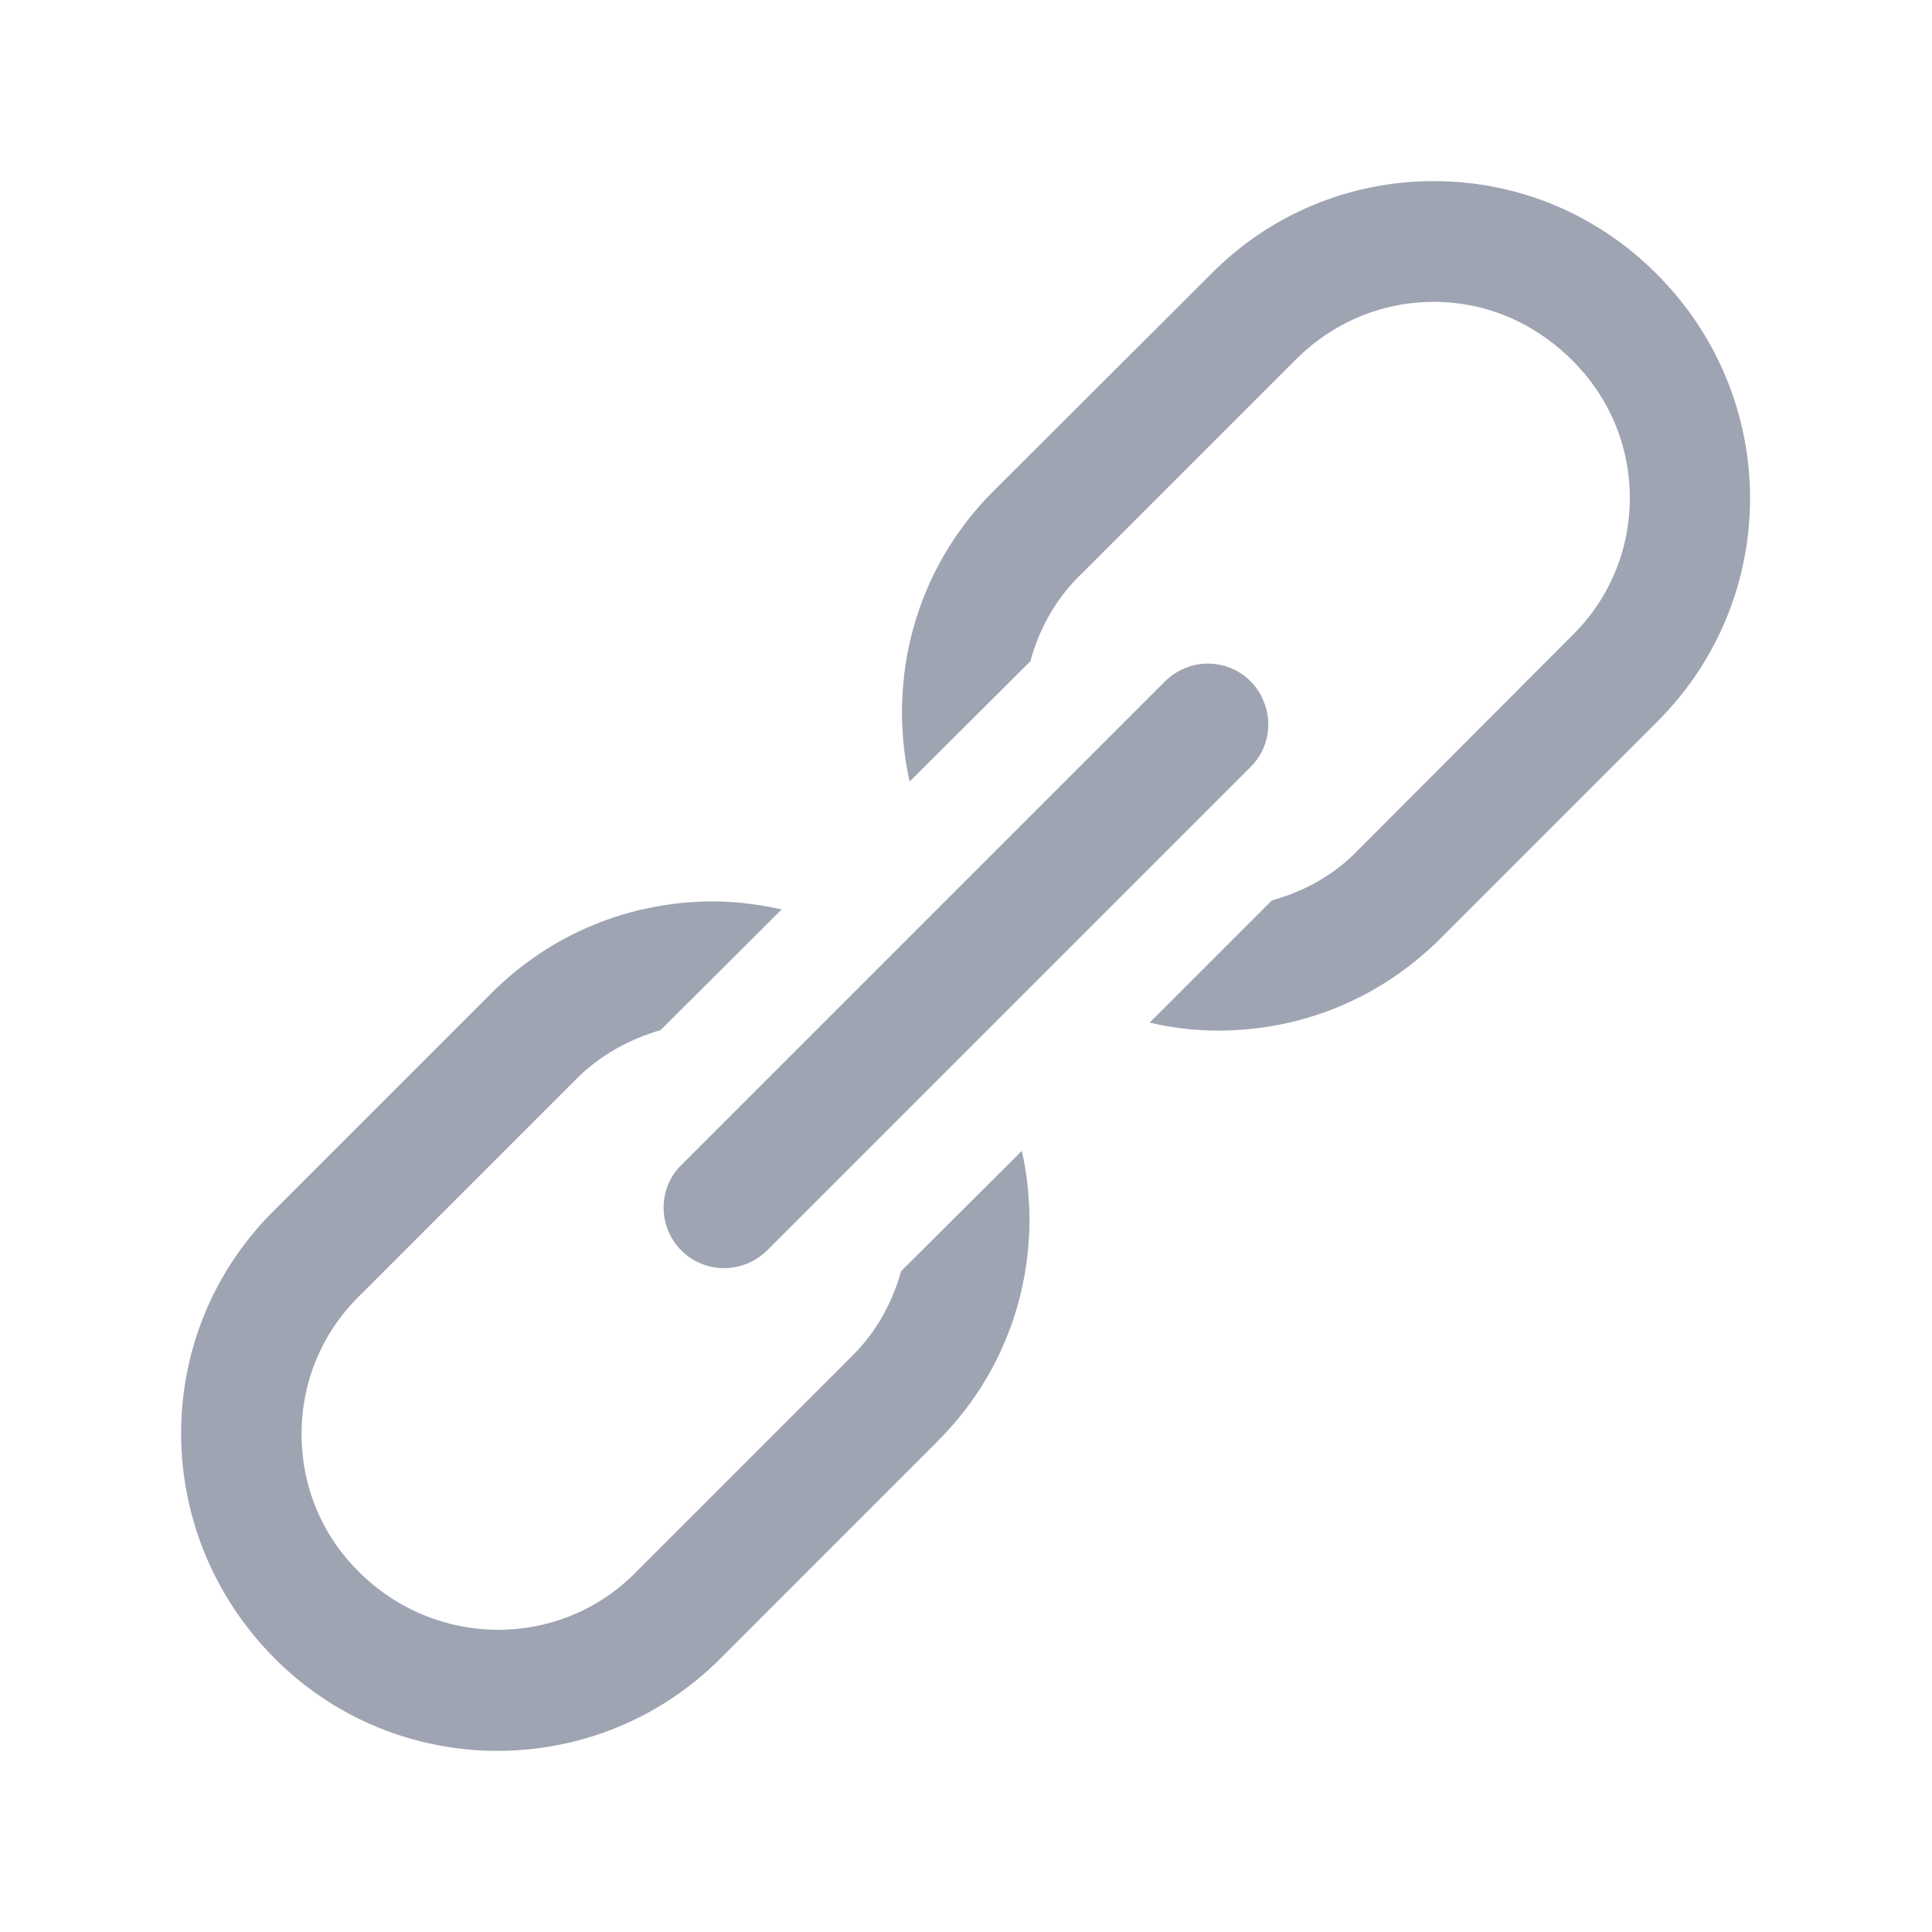 <svg width="32" height="32" viewBox="0 0 32 32" fill="none" xmlns="http://www.w3.org/2000/svg">
<path d="M23.745 3C22.355 3 21.042 3.547 20.066 4.531L16.448 8.141C15.151 9.438 14.691 11.258 15.066 12.945L17.066 10.953C17.206 10.438 17.464 9.953 17.862 9.555L21.48 5.938C22.089 5.336 22.894 5 23.745 5C24.605 5 25.409 5.336 26.05 5.977C26.659 6.586 26.995 7.391 26.995 8.25C26.995 9.102 26.659 9.914 26.05 10.516L22.441 14.133C22.058 14.516 21.573 14.773 21.066 14.914L19.042 16.938C19.409 17.023 19.784 17.07 20.175 17.07C21.566 17.07 22.87 16.531 23.855 15.547L27.464 11.938C29.495 9.898 29.503 6.594 27.433 4.531C26.448 3.547 25.144 3 23.745 3ZM19.972 10.992C19.714 11 19.472 11.109 19.284 11.297L11.284 19.297C10.894 19.68 10.894 20.32 11.284 20.711C11.675 21.102 12.308 21.102 12.706 20.711L20.706 12.711C21.003 12.422 21.089 11.984 20.925 11.602C20.769 11.219 20.386 10.977 19.972 10.992ZM11.816 14.93C10.425 14.93 9.12 15.469 8.136 16.453L4.519 20.07C2.487 22.102 2.487 25.406 4.558 27.477C5.573 28.492 6.909 29 8.237 29C9.573 29 10.909 28.492 11.925 27.477L15.534 23.867C16.839 22.562 17.3 20.742 16.925 19.062L14.925 21.055C14.784 21.562 14.526 22.047 14.128 22.445L10.511 26.062C9.261 27.312 7.214 27.312 5.933 26.023C5.323 25.414 4.995 24.609 4.995 23.75C4.995 22.898 5.323 22.094 5.933 21.484L9.55 17.867C9.94 17.477 10.425 17.211 10.941 17.062L12.948 15.062C12.581 14.984 12.206 14.93 11.816 14.93Z" fill="#9FA4B3"/>
</svg>
